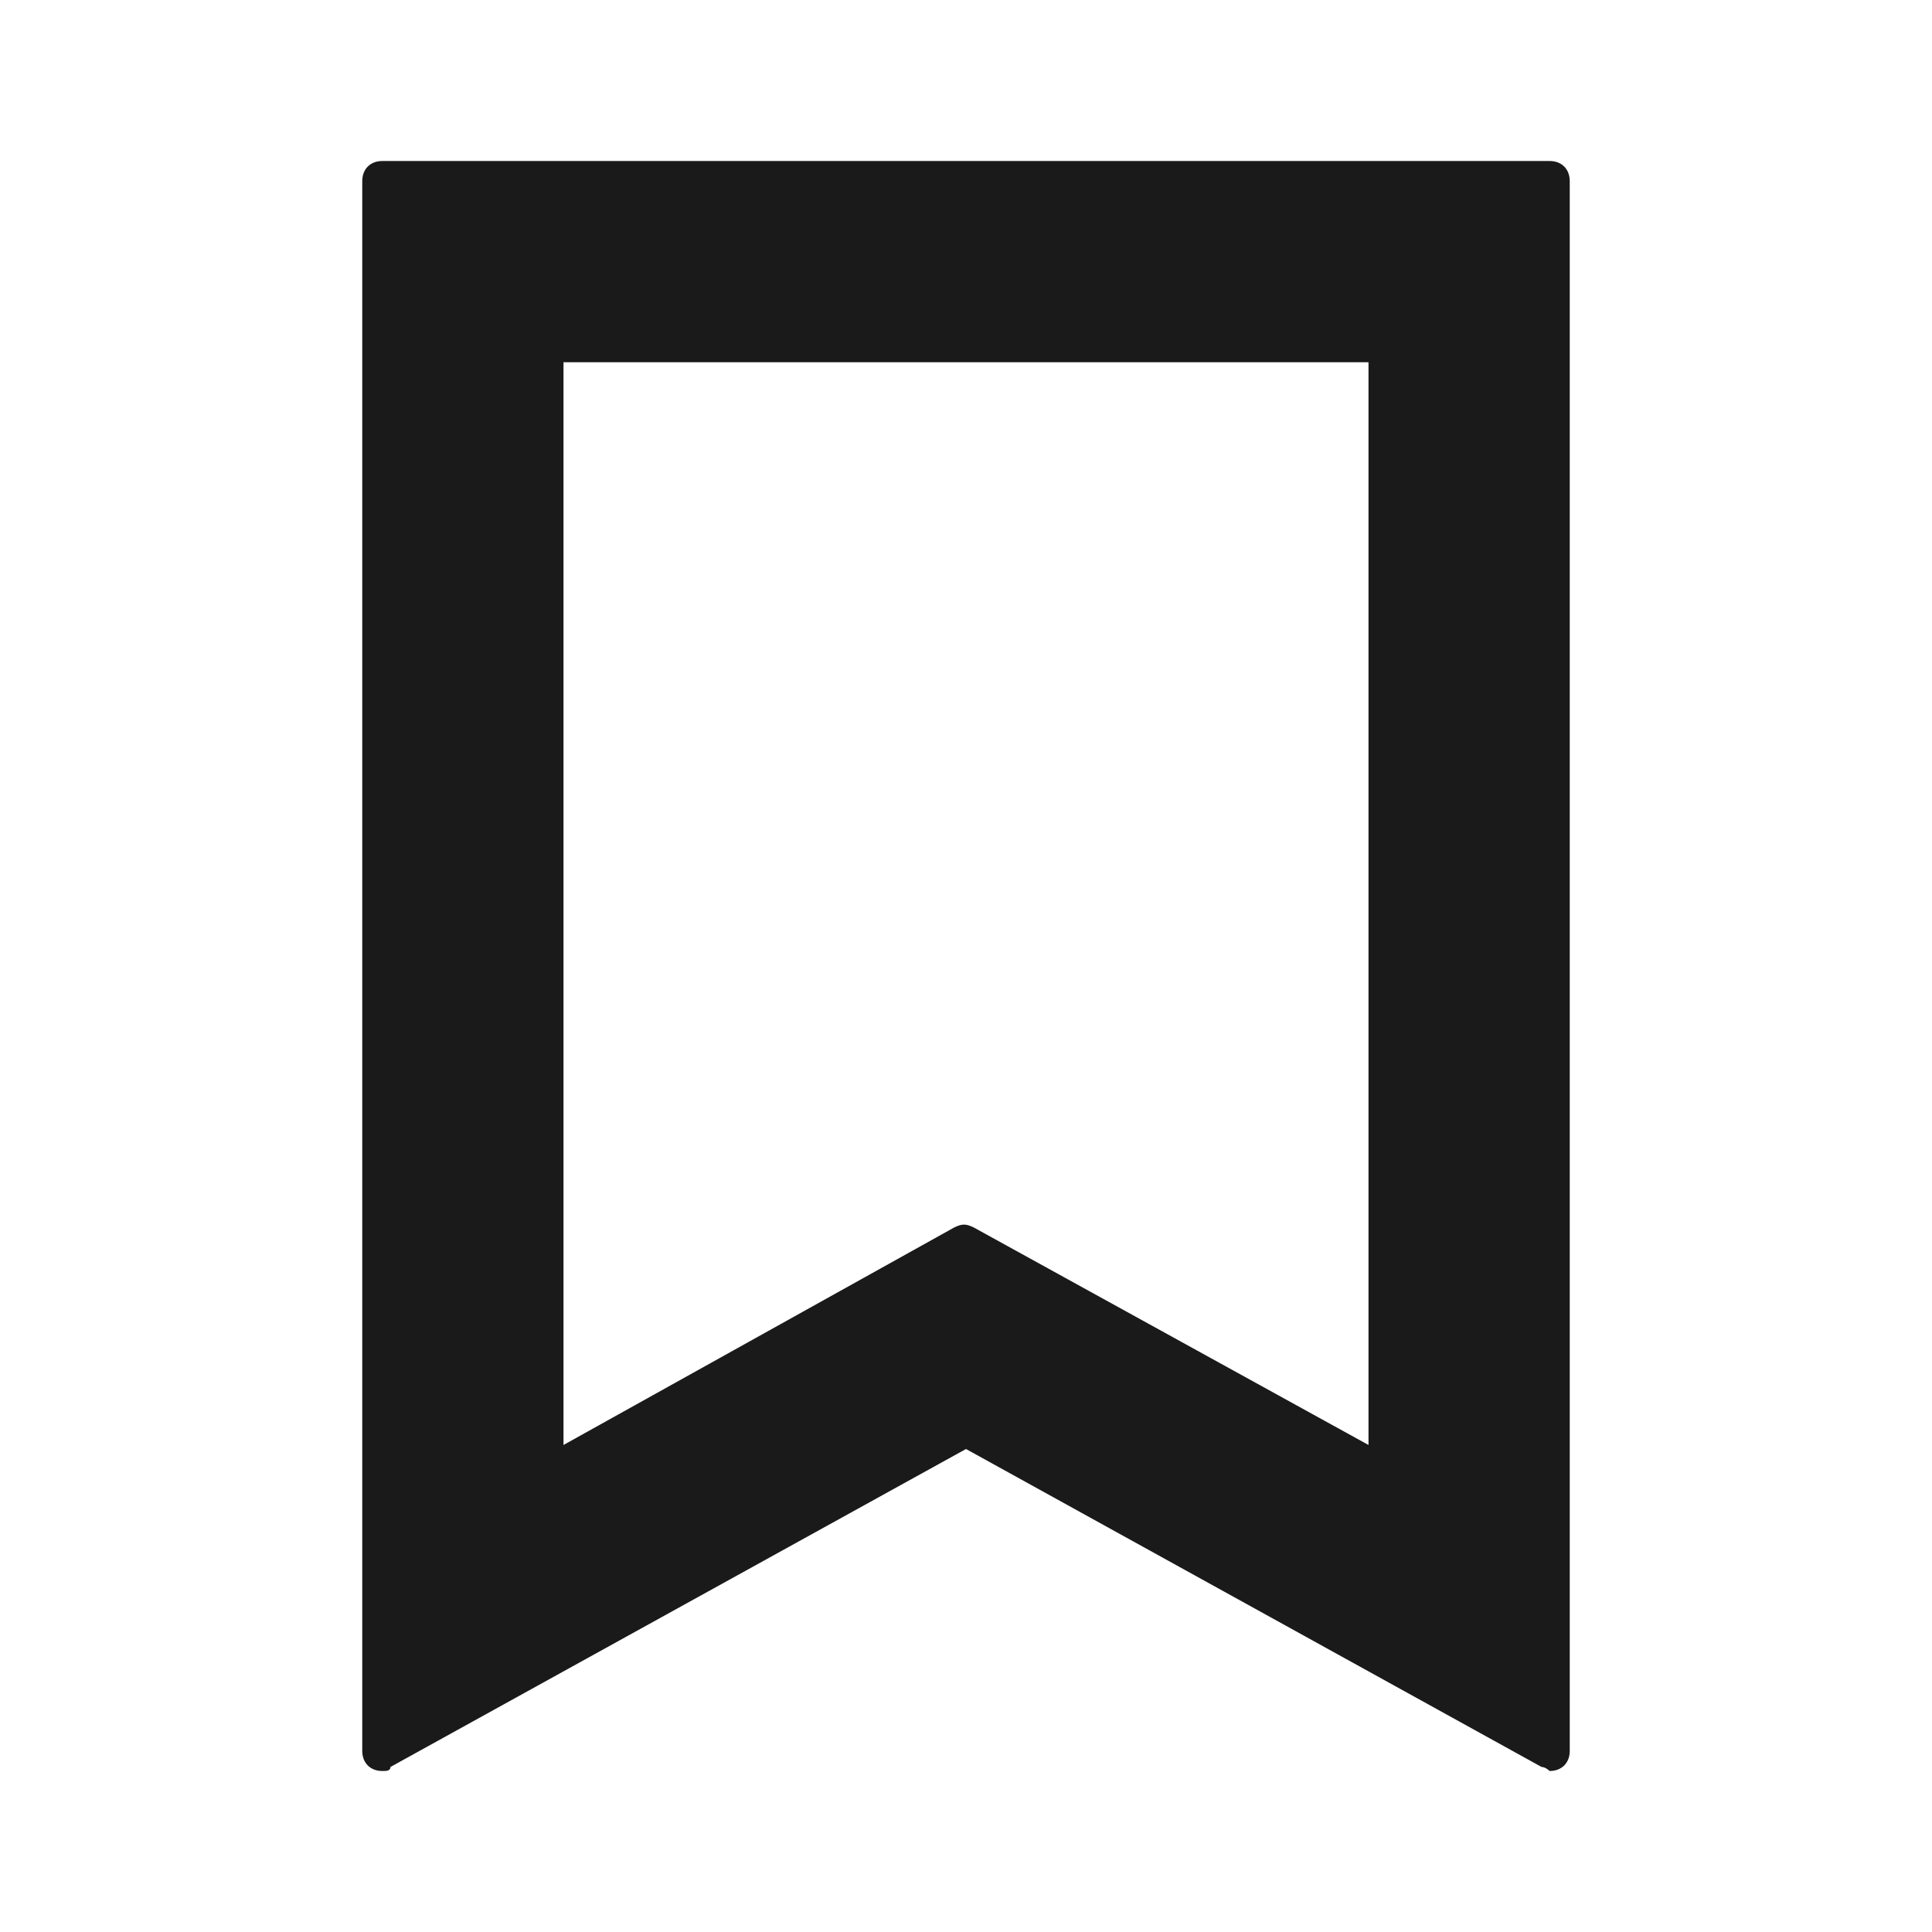 <svg width="24" height="24" fill="none" xmlns="http://www.w3.org/2000/svg"><path d="M17 4.5v13.45l-4.9-2.7c-.1-.05-.15-.05-.25 0L7 17.95V4.5h10ZM19.25 2H4.75c-.15 0-.25.1-.25.25v19.5c0 .15.1.25.25.25.05 0 .1 0 .1-.05L12 18l7.15 3.95c.05 0 .1.05.1.05.15 0 .25-.1.25-.25V2.25c0-.15-.1-.25-.25-.25Z" fill="#1A1A1A"/></svg>